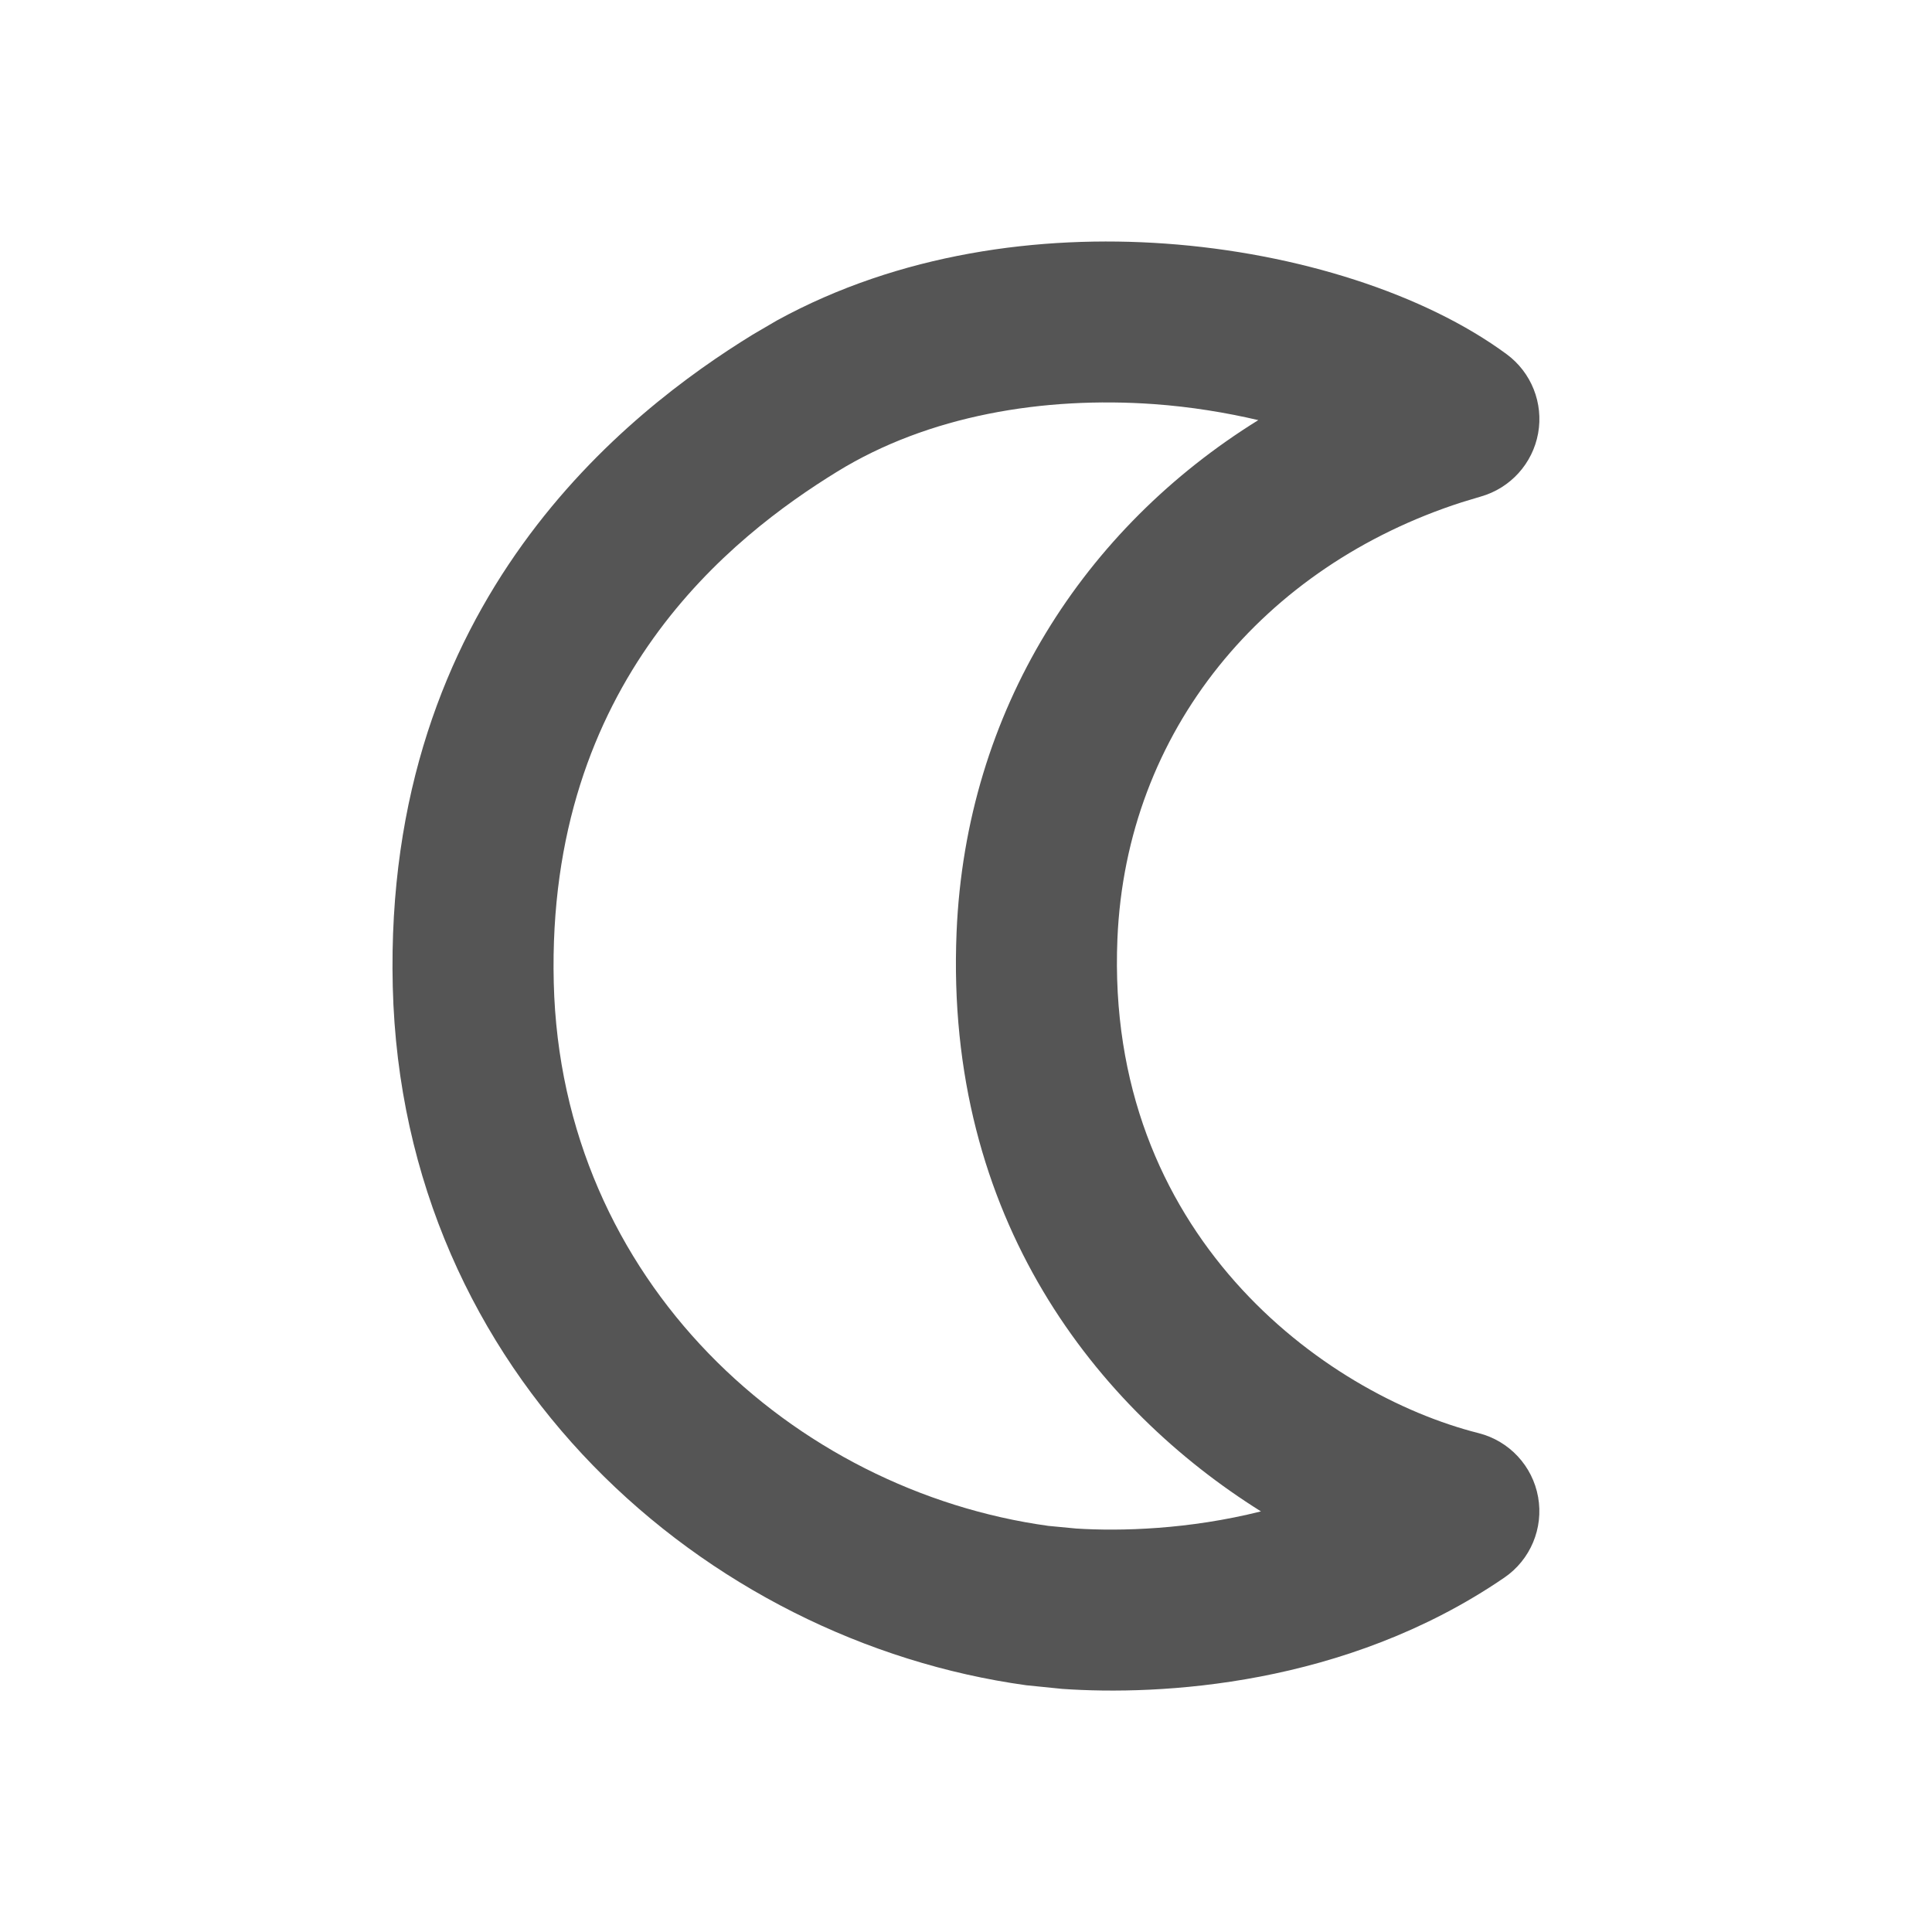 <svg width="24" height="24" viewBox="0 0 24 24" fill="none" xmlns="http://www.w3.org/2000/svg">
<path fill-rule="evenodd" clip-rule="evenodd" d="M9.651 3.981C11.173 3.146 12.918 2.915 14.475 3.026C16.121 3.143 17.701 3.652 18.716 4.4C19.023 4.626 19.175 5.008 19.107 5.383C19.039 5.759 18.763 6.063 18.396 6.168L18.157 6.24C15.7 7.033 13.99 9.075 13.881 11.662C13.727 15.326 16.44 17.316 18.368 17.803C18.749 17.9 19.038 18.21 19.107 18.597C19.176 18.984 19.012 19.376 18.687 19.598C16.711 20.95 14.403 21.064 13.196 20.98L12.75 20.935C8.77 20.386 4.999 17.096 4.879 12.258C4.761 7.453 7.807 5.107 9.35 4.157L9.651 3.981ZM14.334 5.02C12.963 4.923 11.536 5.159 10.398 5.86C9.098 6.661 6.787 8.458 6.879 12.209C6.971 15.926 9.867 18.519 13.023 18.955L13.369 18.988C13.919 19.023 14.764 19.001 15.664 18.775C13.637 17.507 11.733 15.144 11.883 11.578C11.999 8.819 13.47 6.559 15.631 5.219C15.229 5.125 14.793 5.053 14.334 5.02Z" fill="#555555"/>
</svg>
